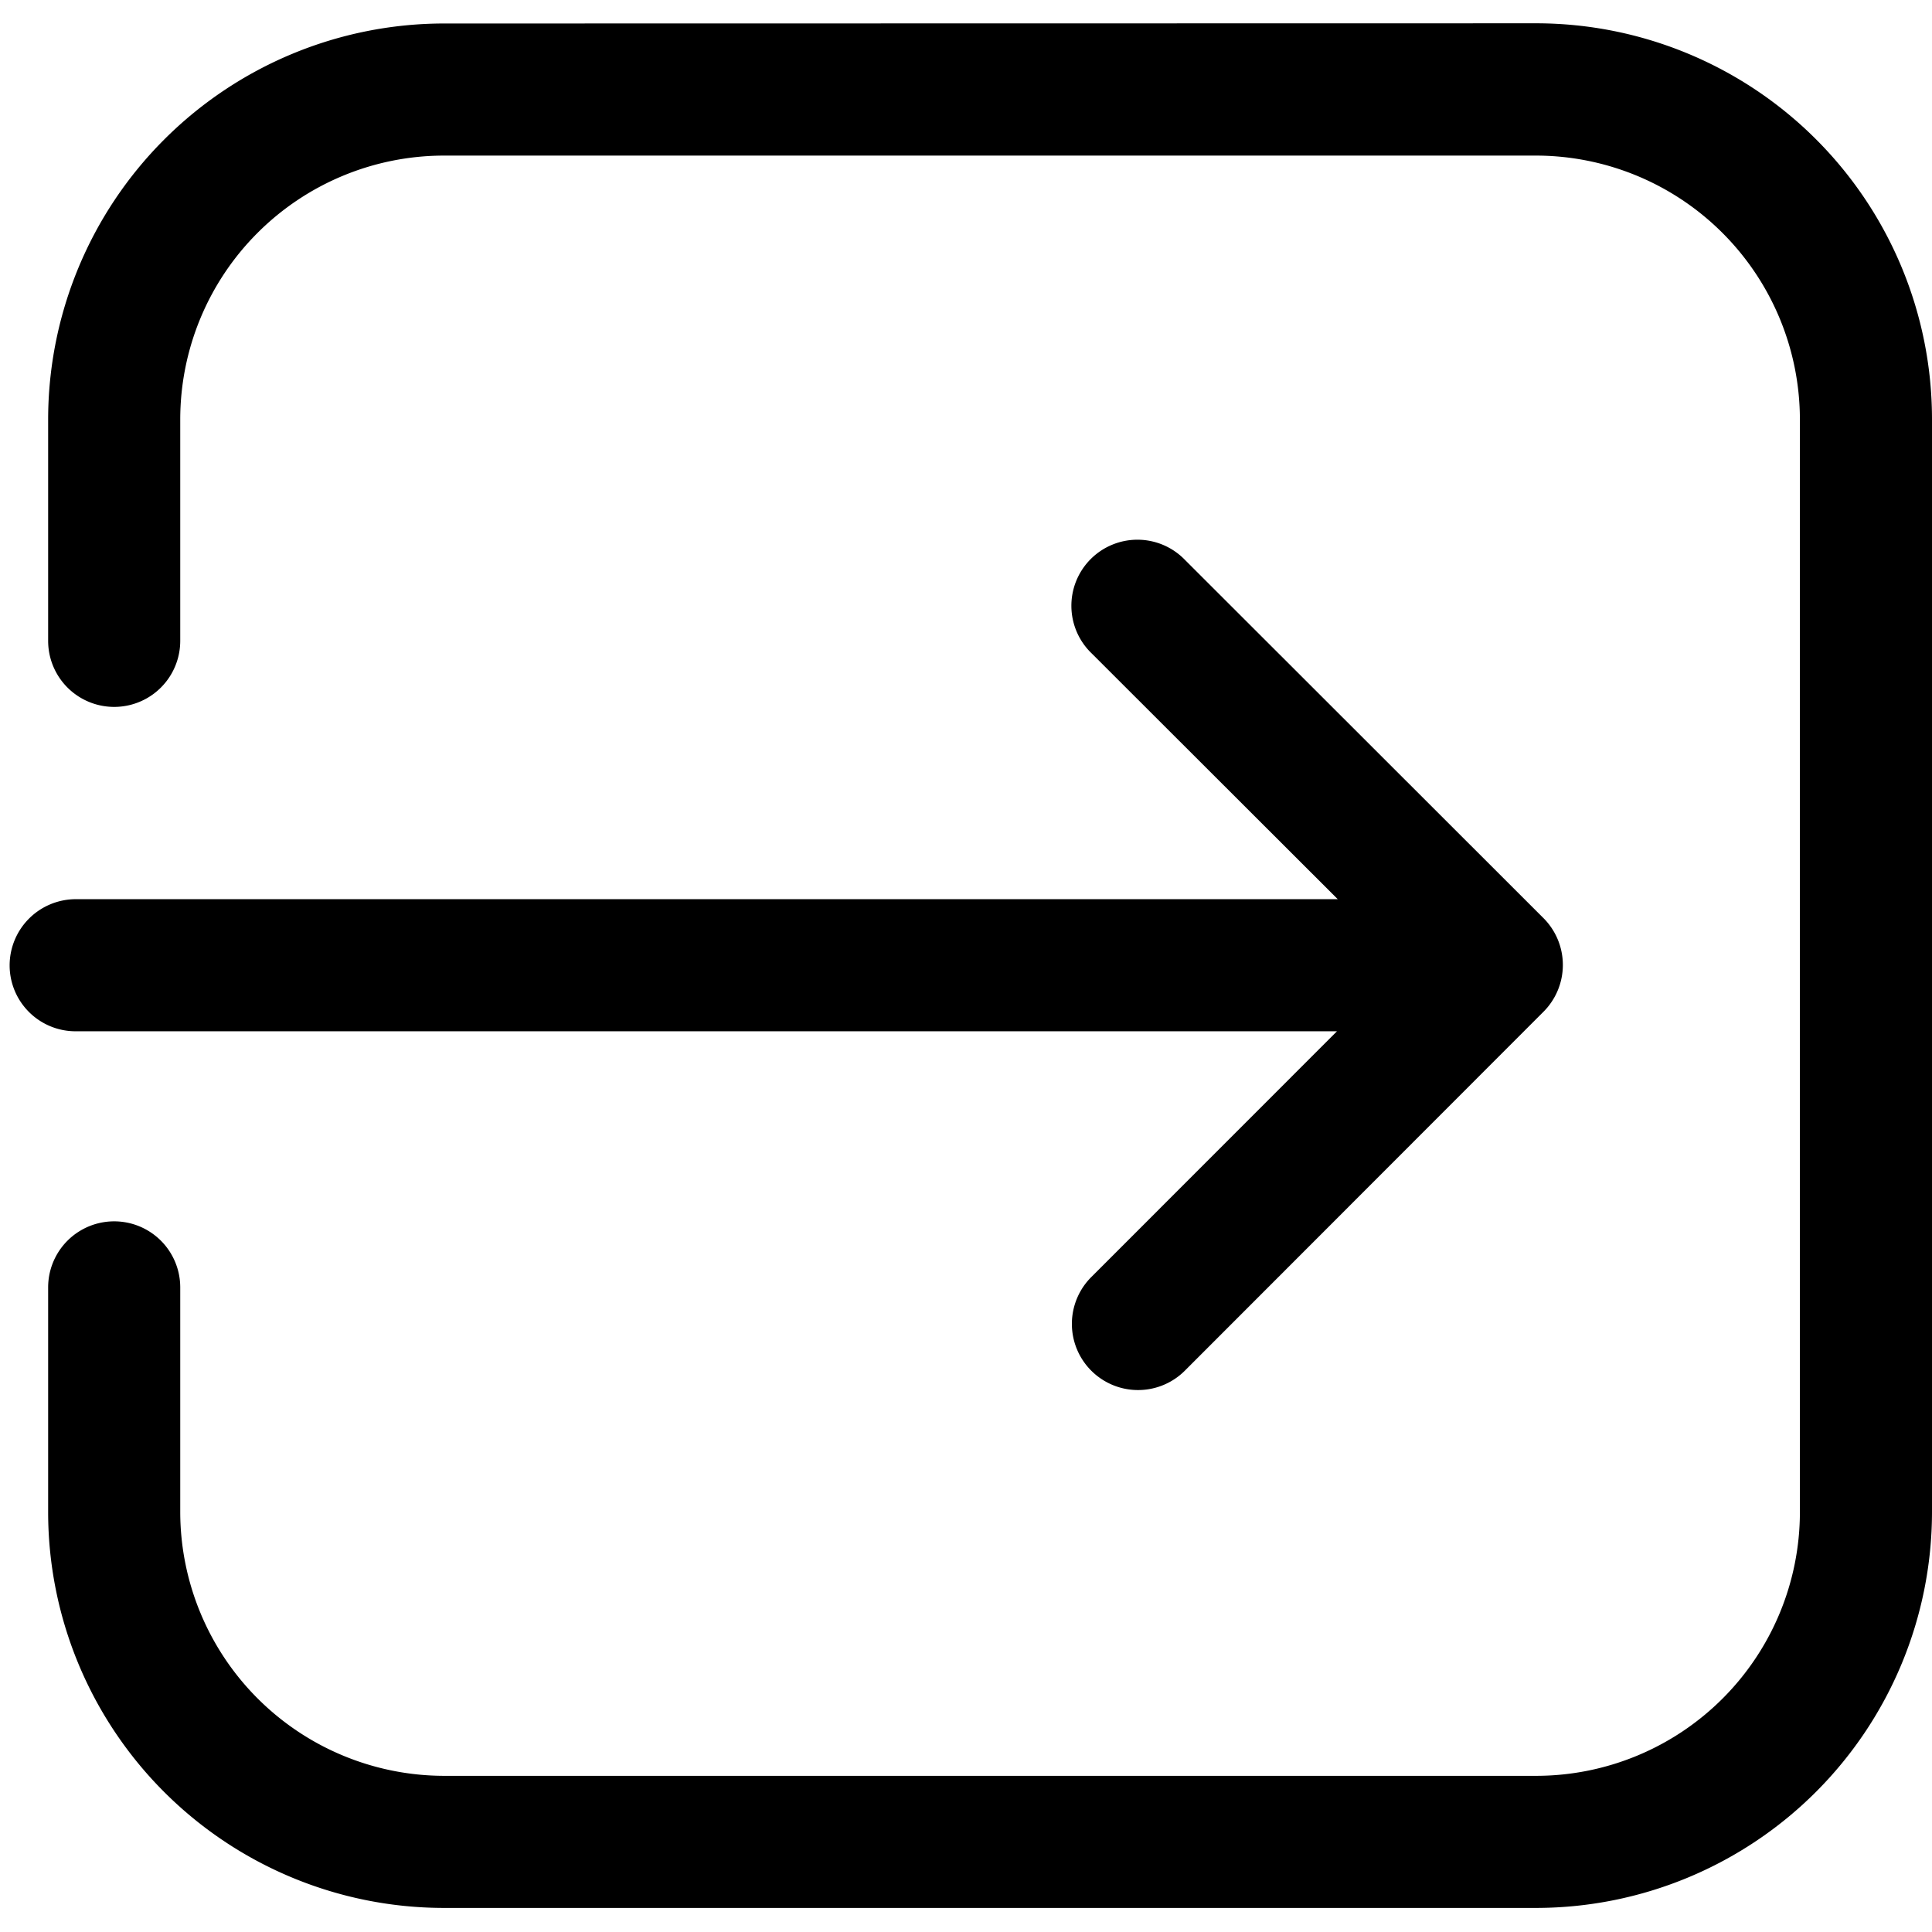 <svg id="Component_99" data-name="Component 99" xmlns="http://www.w3.org/2000/svg" width="20.066" height="20.066" viewBox="0 0 20.066 20.066">
  <rect id="Rectangle_267" data-name="Rectangle 267" width="20.066" height="20.066" transform="translate(20.066 20.066) rotate(180)" fill="currentColor" opacity="0"/>
  <g id="login" transform="translate(20.066 19.816) rotate(180)">
    <g id="Group_2546" data-name="Group 2546" transform="translate(0 0)">
      <g id="Group_2545" data-name="Group 2545" transform="translate(0 0)">
        <path id="Path_988" data-name="Path 988" d="M16.131,4.409a.688.688,0,0,1-.688.688H2.337L4.893,7.65a.686.686,0,1,1-.968.972L.2,4.9a.688.688,0,0,1,0-.972L3.925.2a.687.687,0,0,1,.972.972L2.345,3.725h13.1A.685.685,0,0,1,16.131,4.409Z" transform="translate(3.835 5.38)" fill="currentColor"/>
        <path id="Path_989" data-name="Path 989" d="M4.108,19.574A4.113,4.113,0,0,1,0,15.462V4.112A4.115,4.115,0,0,1,4.108,0H15.458a4.113,4.113,0,0,1,4.108,4.112V6.445a.686.686,0,0,1-1.372,0V4.112a2.744,2.744,0,0,0-2.736-2.74H4.108a2.741,2.741,0,0,0-2.736,2.74V15.462A2.744,2.744,0,0,0,4.108,18.2H15.458a2.741,2.741,0,0,0,2.736-2.74v-2.3a.686.686,0,1,1,1.372,0v2.3a4.115,4.115,0,0,1-4.108,4.112Z" transform="translate(0)" fill="currentColor"/>
      </g>
    </g>
  </g>
</svg>
